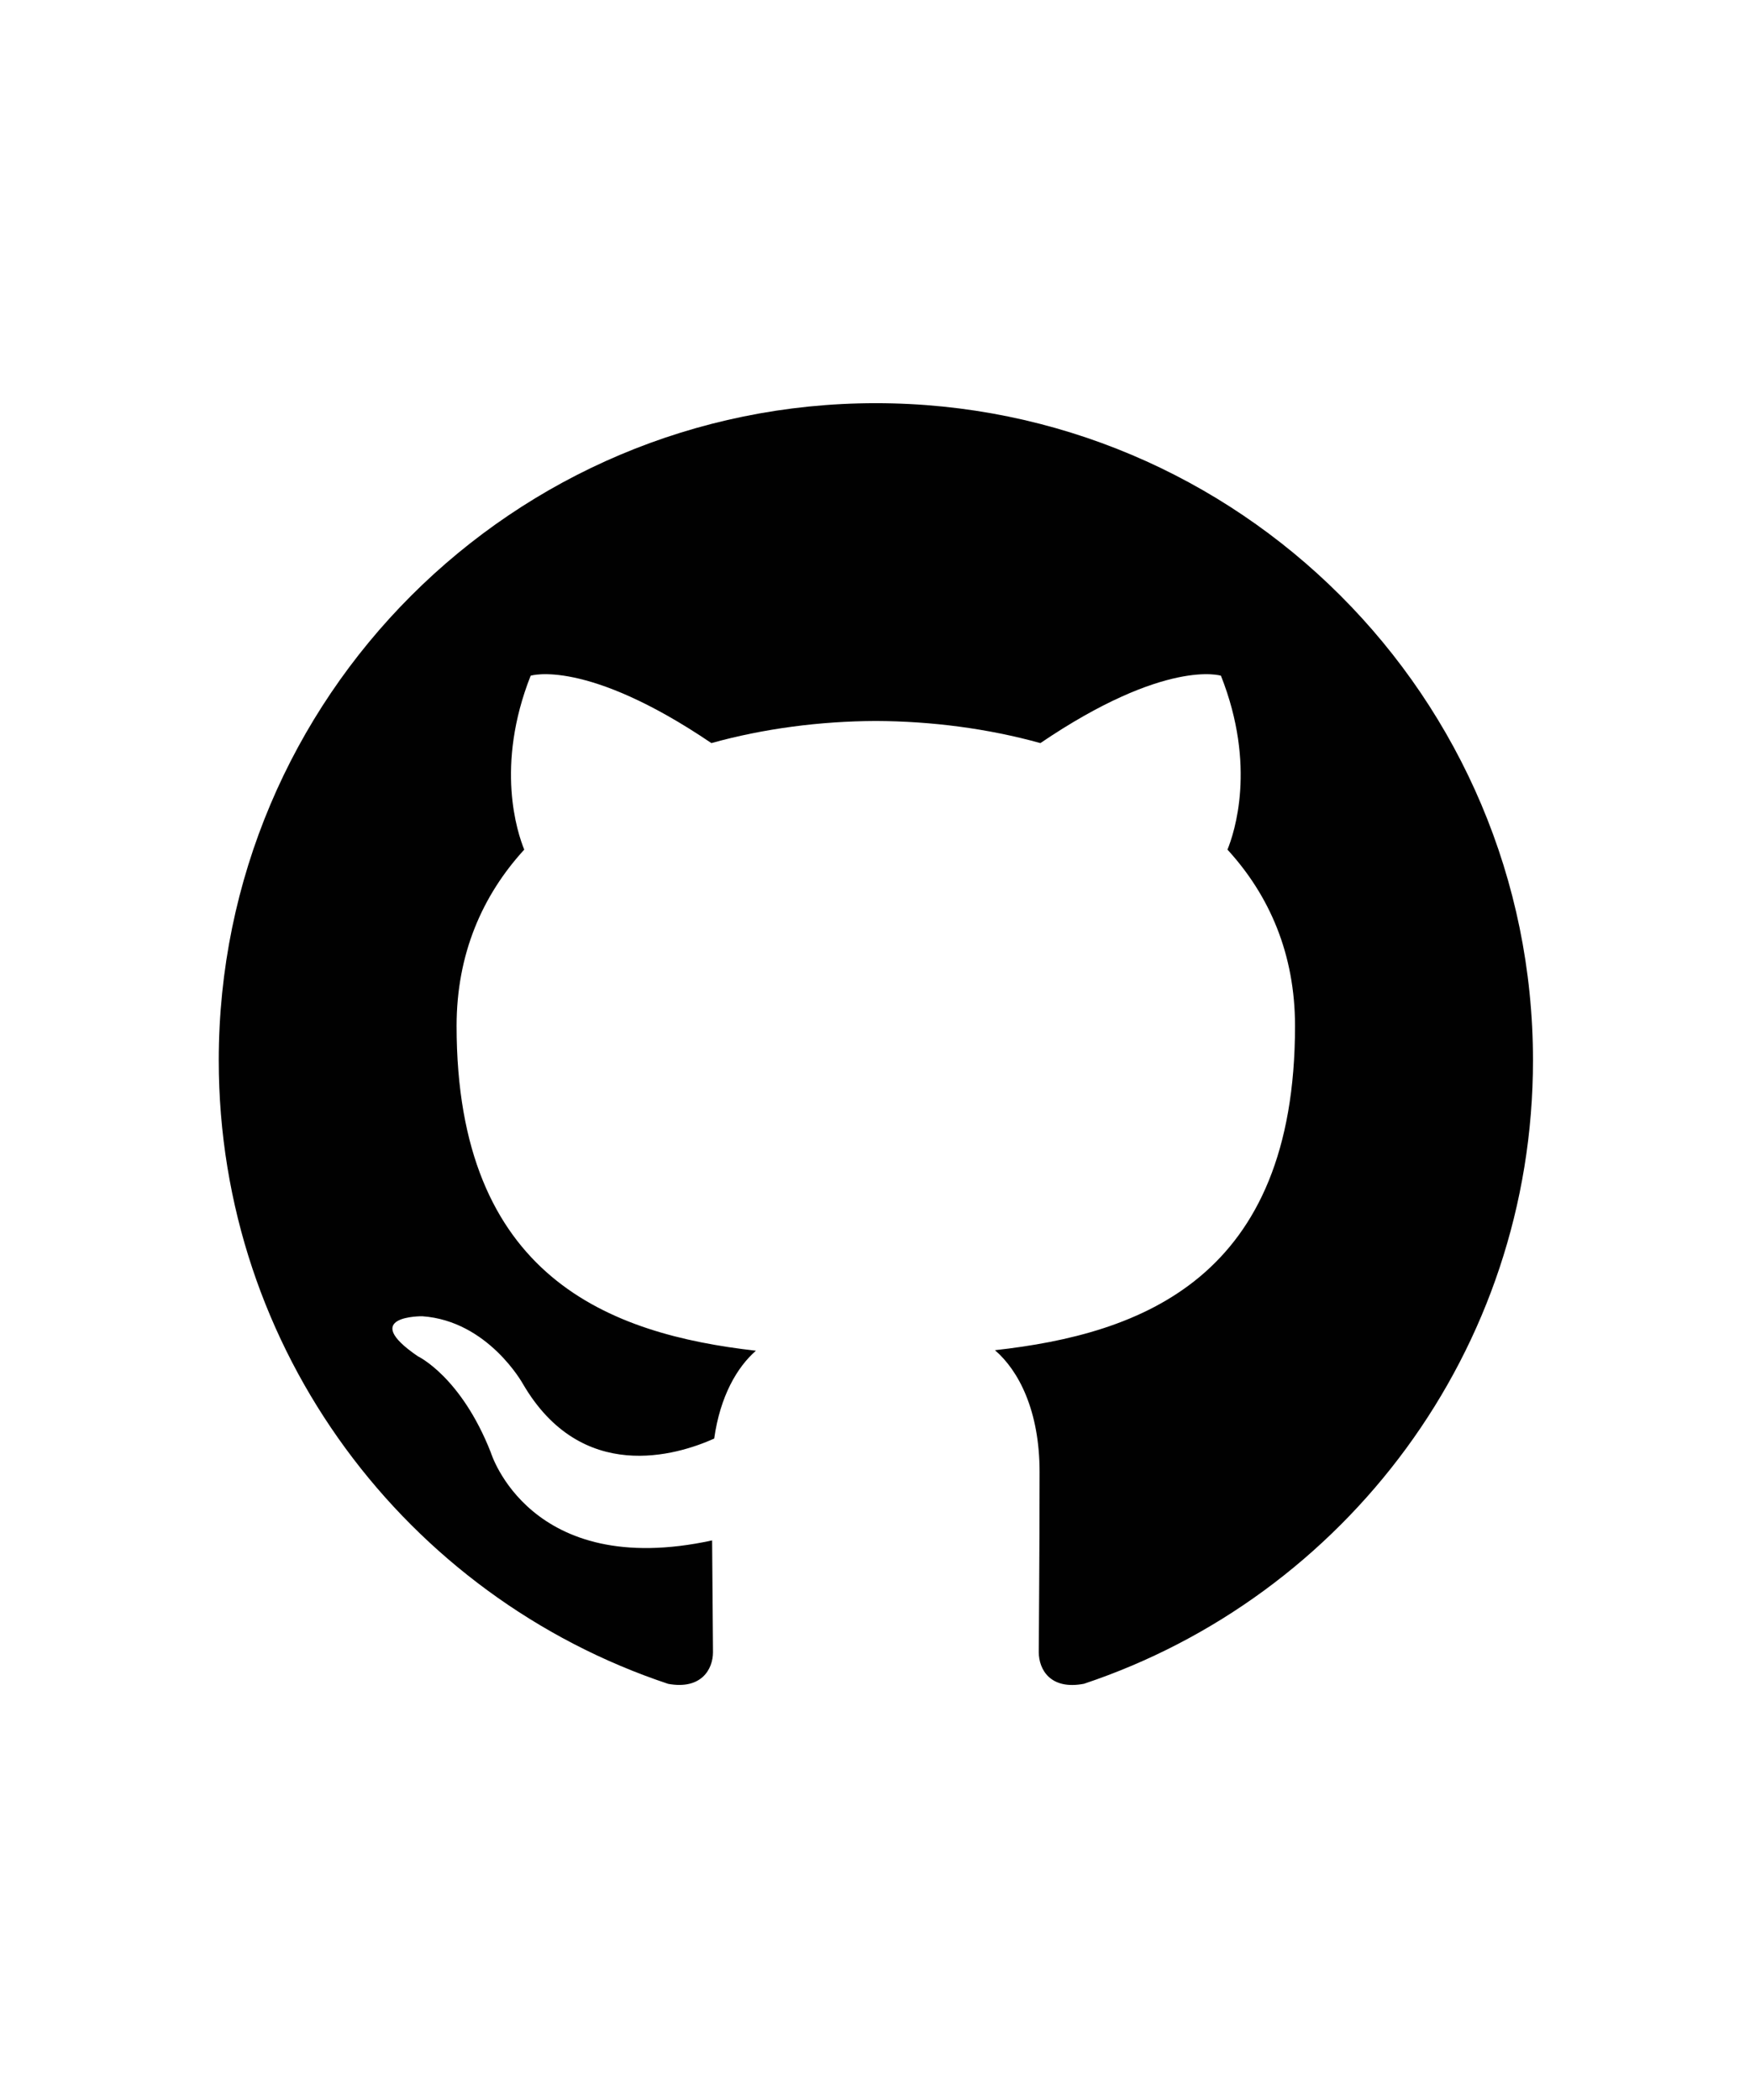 <svg xmlns="http://www.w3.org/2000/svg" width="100" height="120" viewBox="0 0 90 90" fill="none"><g clip-path="url(#clip0_111_333)"><path fill-rule="evenodd" clip-rule="evenodd" d="M45.041 11.735C26.38 11.735 11.25 26.865 11.25 45.532C11.25 60.462 20.932 73.128 34.362 77.598C36.052 77.908 36.668 76.864 36.668 75.967C36.668 75.167 36.64 73.041 36.623 70.221C27.222 72.263 25.239 65.69 25.239 65.69C23.702 61.788 21.486 60.749 21.486 60.749C18.418 58.651 21.718 58.693 21.718 58.693C25.11 58.933 26.895 62.176 26.895 62.176C29.91 67.34 34.805 65.848 36.73 64.984C37.038 62.8 37.908 61.311 38.876 60.466C31.372 59.614 23.482 56.713 23.482 43.764C23.482 40.075 24.799 37.057 26.961 34.695C26.613 33.84 25.453 30.404 27.291 25.751C27.291 25.751 30.129 24.843 36.585 29.216C39.281 28.467 42.172 28.091 45.045 28.079C47.915 28.091 50.806 28.467 53.506 29.216C59.958 24.843 62.791 25.751 62.791 25.751C64.634 30.404 63.474 33.84 63.127 34.695C65.292 37.057 66.601 40.075 66.601 43.764C66.601 56.746 58.698 59.602 51.169 60.439C52.384 61.483 53.464 63.544 53.464 66.698C53.464 71.215 53.423 74.86 53.423 75.967C53.423 76.873 54.031 77.925 55.747 77.594C69.165 73.115 78.839 60.458 78.839 45.532C78.839 26.865 63.707 11.735 45.041 11.735Z" fill="#010101"></path></g><defs><clipPath id="clip0_111_333"><rect width="90" height="90" fill="white"></rect></clipPath></defs></svg>